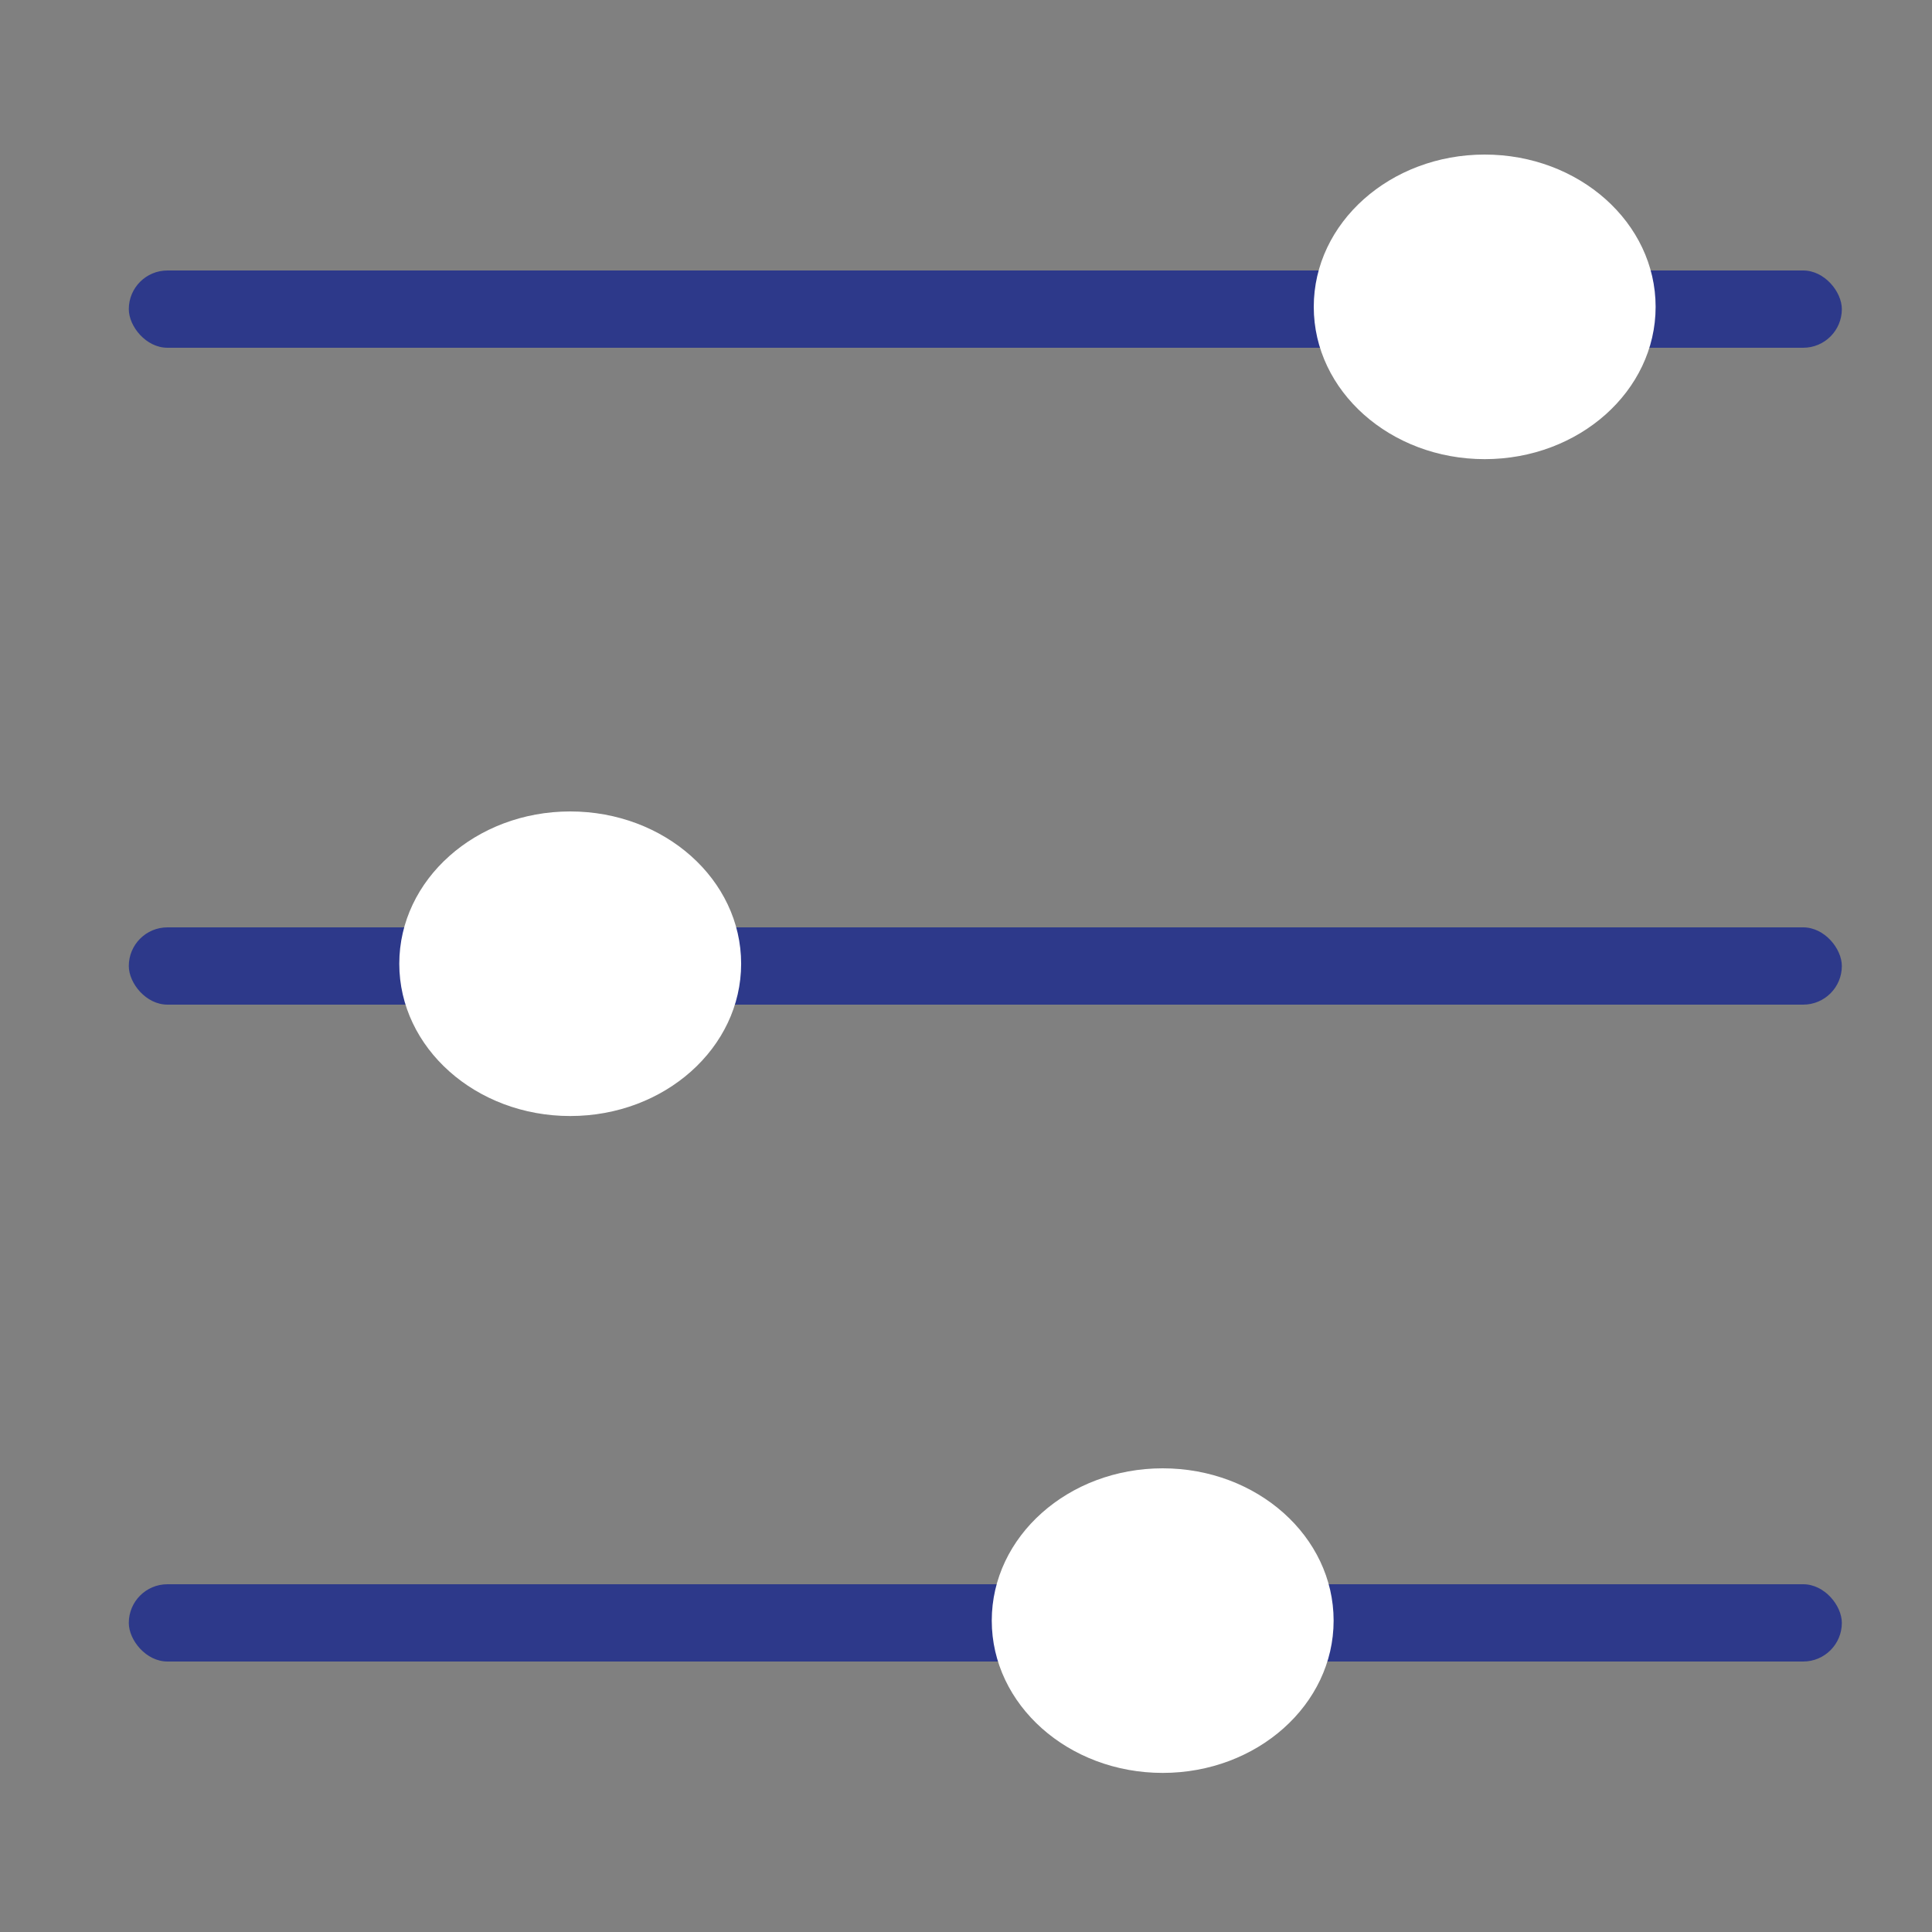 <?xml version="1.0" encoding="UTF-8" standalone="no"?>
<svg width="150px" height="150px" viewBox="0 0 150 150" version="1.1" xmlns="http://www.w3.org/2000/svg" xmlns:xlink="http://www.w3.org/1999/xlink">
    <rect x="0" y="0" width="150" height="150" fill="#808080" stroke="none"/>
    <!-- Generator: Sketch 39.1 (31720) - http://www.bohemiancoding.com/sketch -->
    <title>Artboard 2</title>
    <desc>Created with Sketch.</desc>
    <defs></defs>
    <g id="Page-1" stroke="none" stroke-width="1" fill="none" fill-rule="evenodd">
        <g id="Artboard-2">
            <rect id="Rectangle-5" fill="#2D398A" x="10" y="21" width="133" height="6" rx="3"></rect>
            <ellipse id="Oval-2" fill="#FFFFFF" cx="115.271" cy="23.824" rx="13.271" ry="11.824"></ellipse>
            <rect id="Rectangle-5" fill="#2D398A" x="10" y="72" width="133" height="6" rx="3"></rect>
            <rect id="Rectangle-5" fill="#2D398A" x="10" y="123" width="133" height="6" rx="3"></rect>
            <ellipse id="Oval-2" fill="#FFFFFF" cx="44.271" cy="74.824" rx="13.271" ry="11.824"></ellipse>
            <ellipse id="Oval-2" fill="#FFFFFF" cx="90.271" cy="125.824" rx="13.271" ry="11.824"></ellipse>
        </g>
    </g>
</svg>